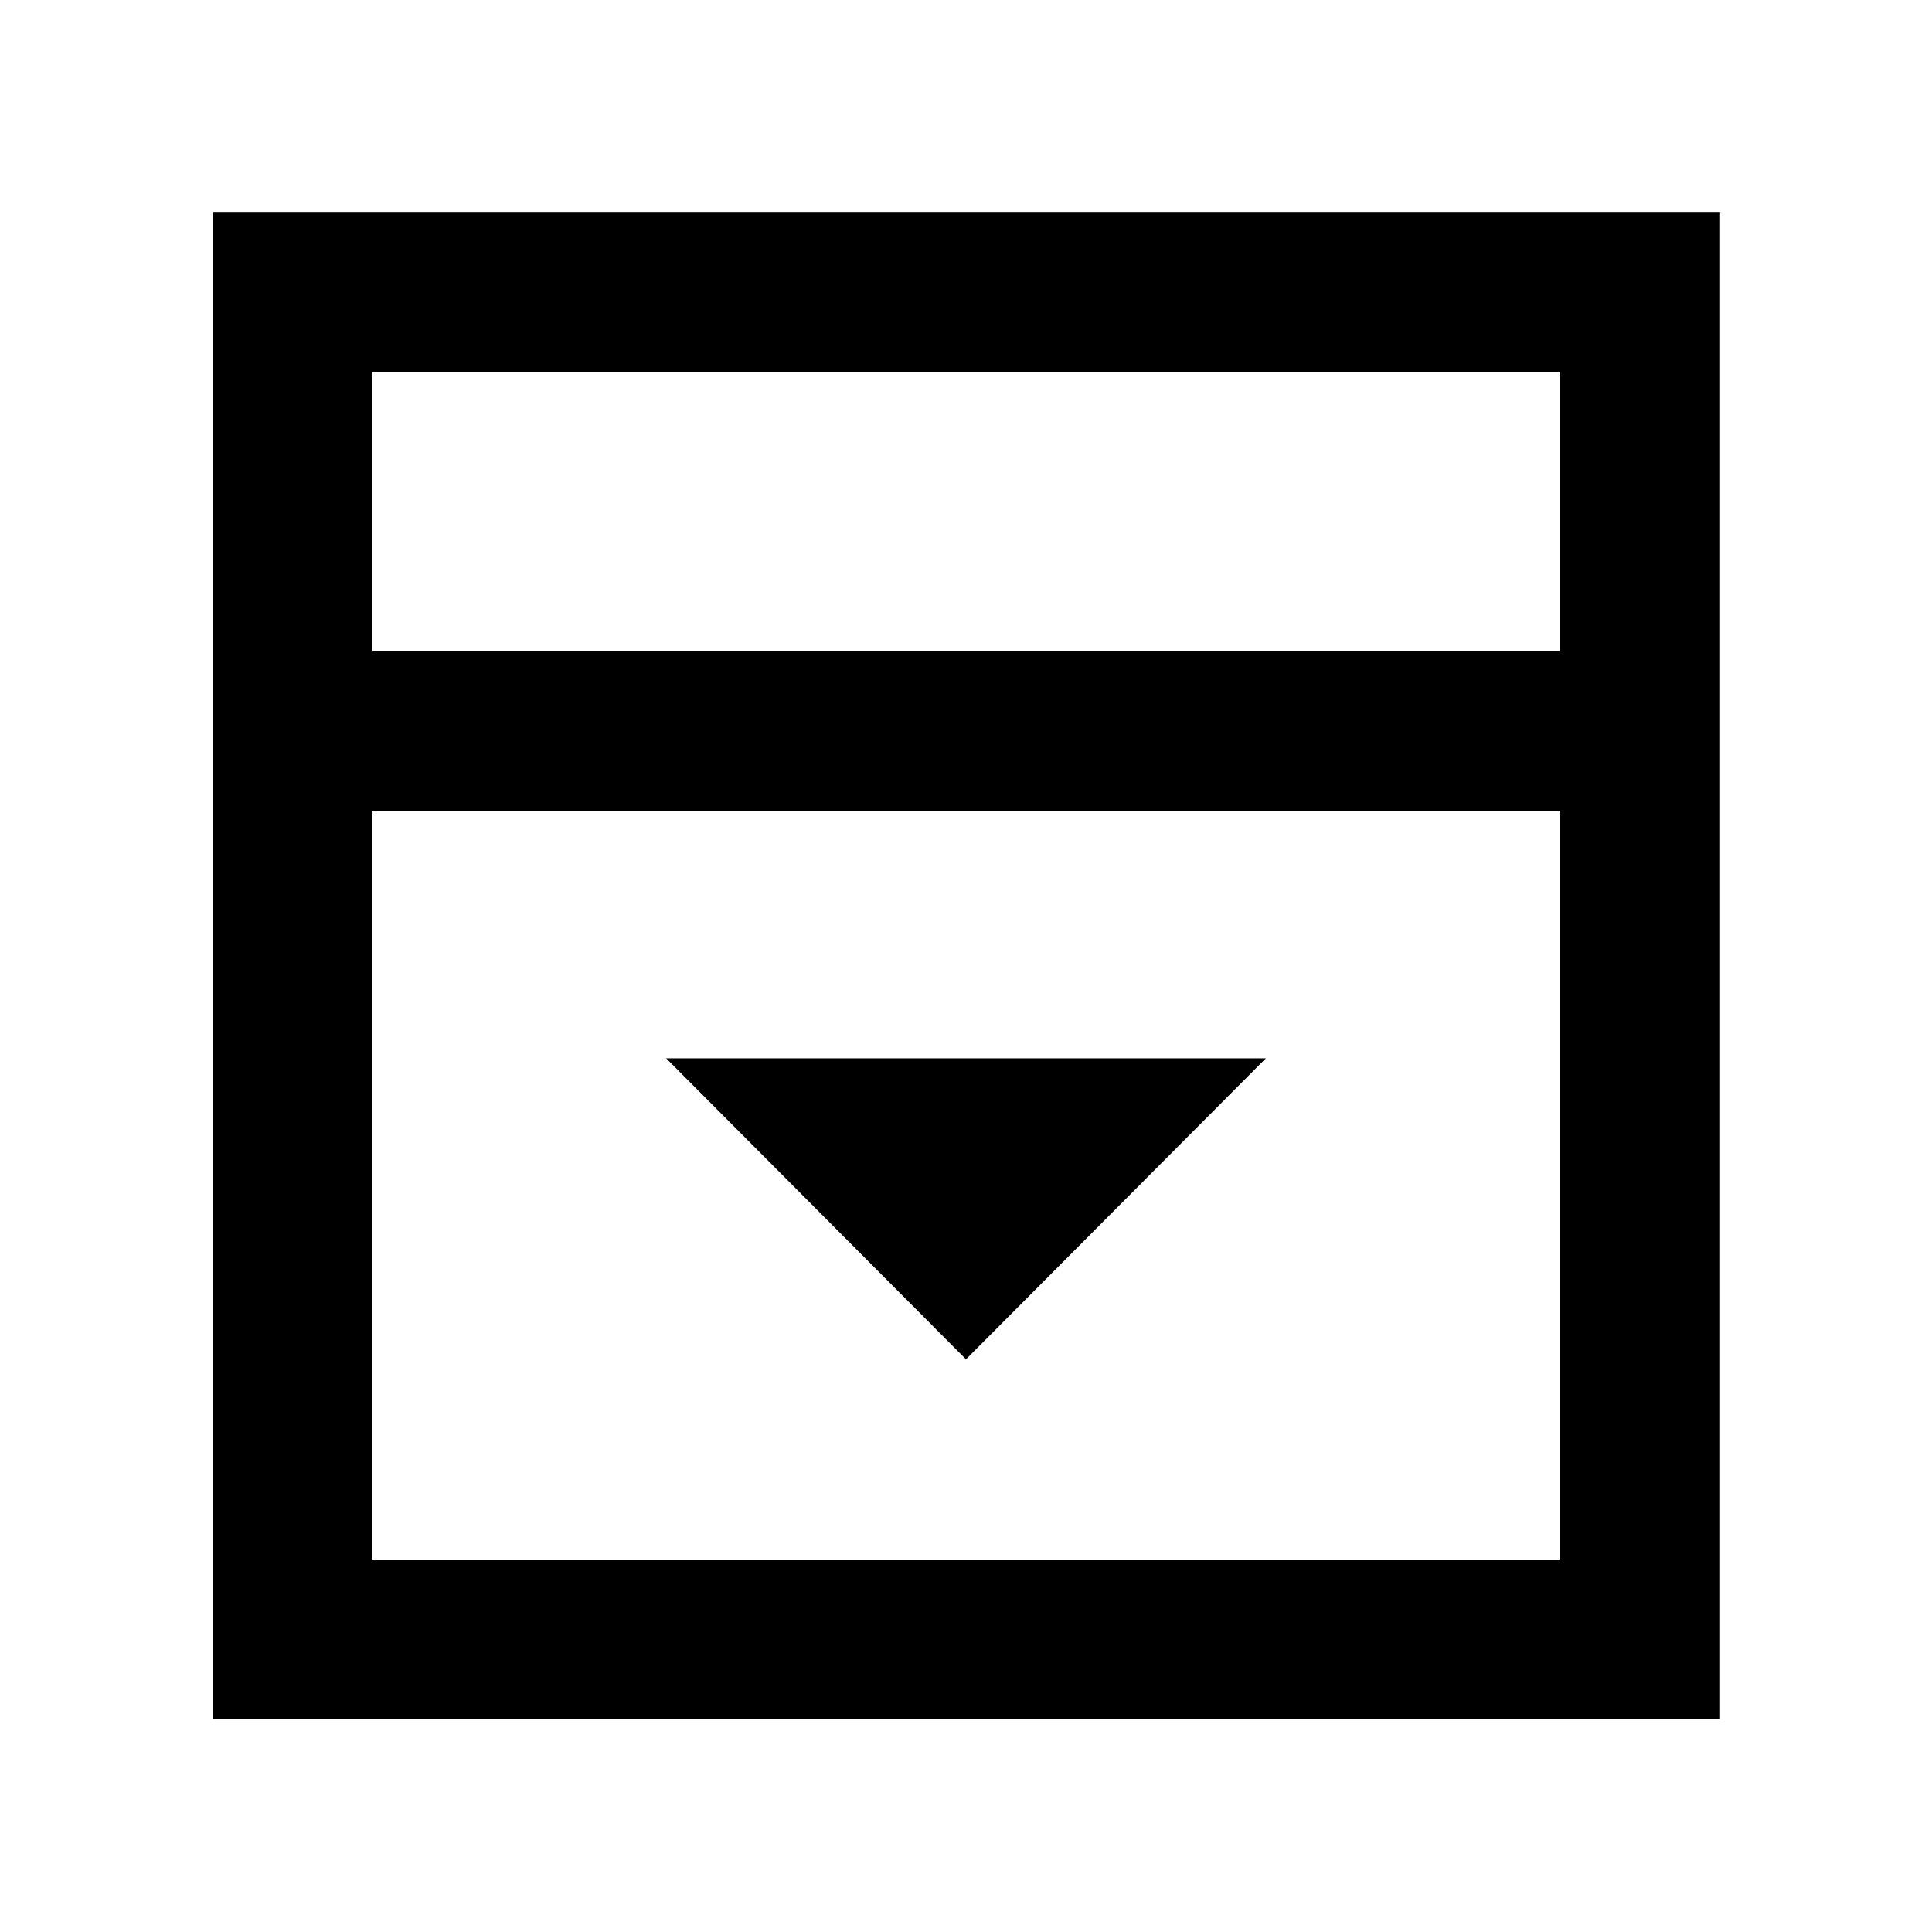 <svg xmlns="http://www.w3.org/2000/svg" width="48" height="48" viewBox="0 -960 960 960"><path d="m480-284.56 149-149.57H331l149 149.57ZM185.09-636.39h589.82v-138.52H185.09v138.52Zm0 451.3h589.82v-372.08H185.09v372.08Zm0-451.3v-138.52 138.52Zm-79.22 530.52V-854.7H854.7v748.83H105.87Z"/></svg>